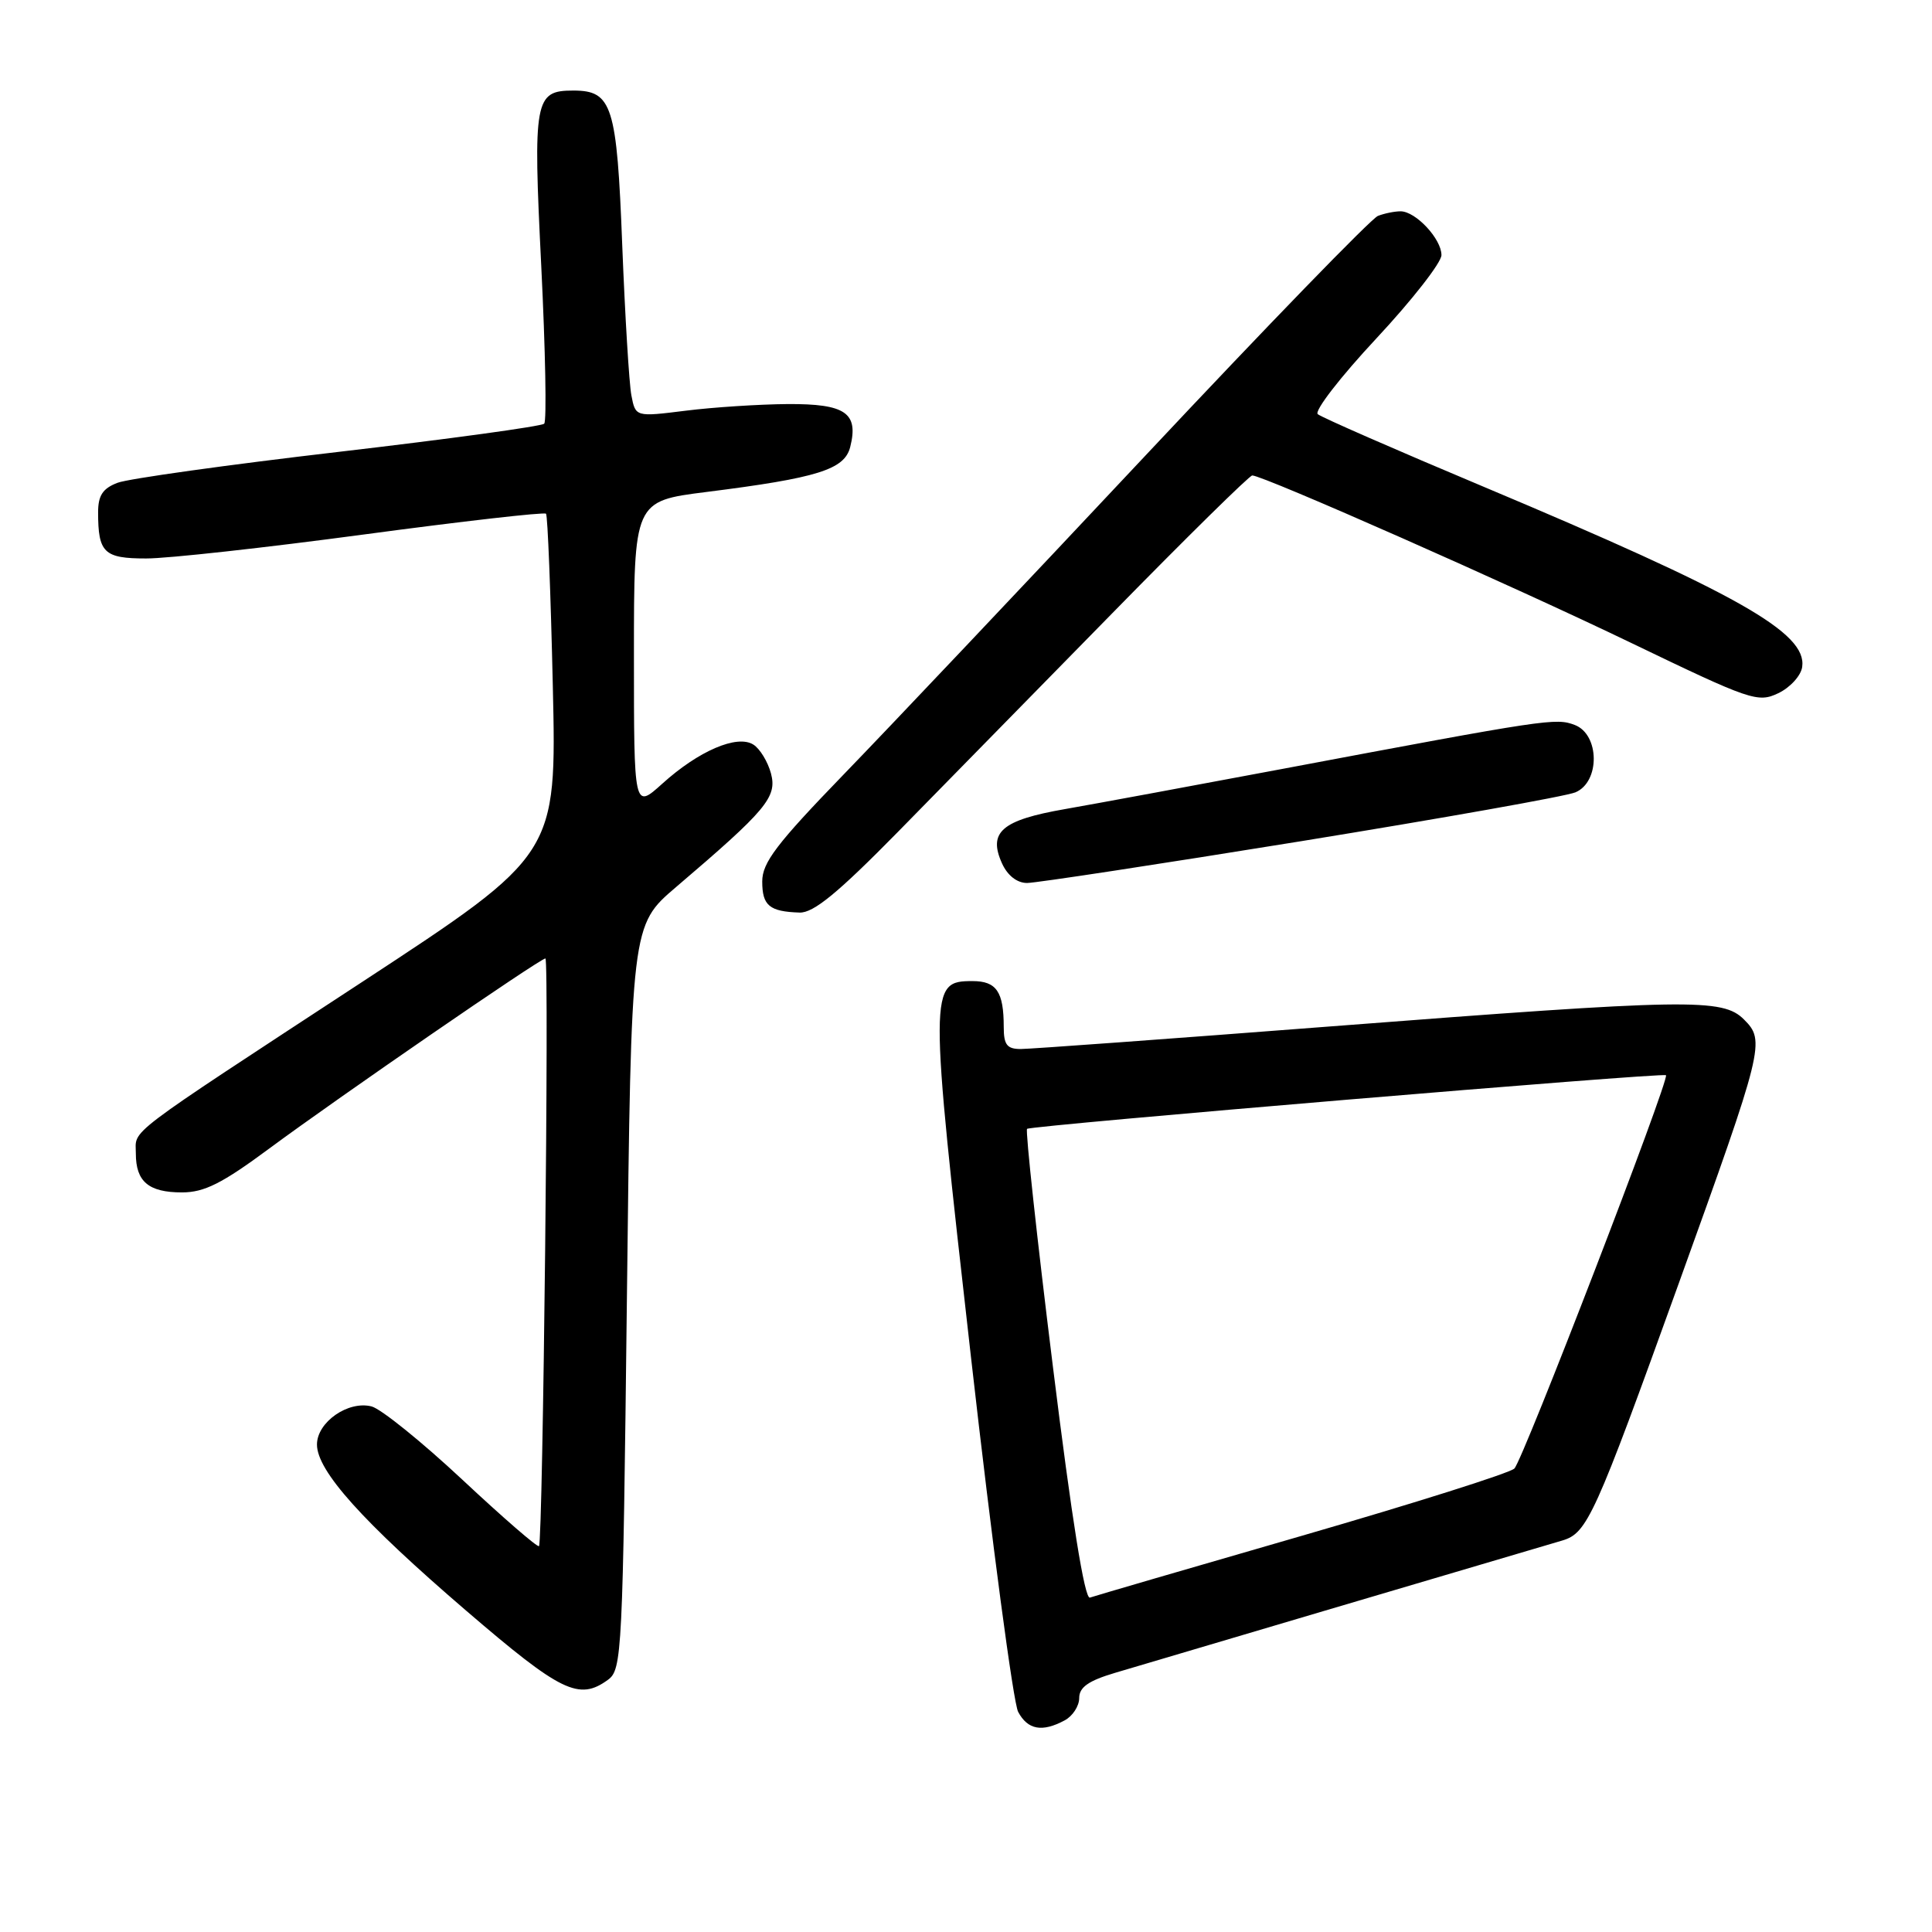 <?xml version="1.0" encoding="UTF-8" standalone="no"?>
<!DOCTYPE svg PUBLIC "-//W3C//DTD SVG 1.1//EN" "http://www.w3.org/Graphics/SVG/1.1/DTD/svg11.dtd" >
<svg xmlns="http://www.w3.org/2000/svg" xmlns:xlink="http://www.w3.org/1999/xlink" version="1.1" viewBox="0 0 256 256">
 <g >
 <path fill="currentColor"
d=" M 141.07 227.96 C 142.13 227.40 143.00 226.06 143.00 225.00 C 143.00 223.57 144.22 222.71 147.75 221.66 C 151.62 220.50 197.83 206.83 207.00 204.13 C 210.32 203.15 211.28 201.03 222.45 170.04 C 233.72 138.76 233.93 137.93 231.09 135.09 C 228.26 132.26 223.94 132.33 176.37 136.00 C 154.99 137.65 136.49 139.00 135.25 139.00 C 133.43 139.00 133.00 138.44 133.00 136.08 C 133.00 131.41 132.04 130.00 128.87 130.00 C 123.10 130.00 123.09 130.75 128.67 179.92 C 131.46 204.52 134.27 225.63 134.91 226.83 C 136.18 229.21 138.09 229.56 141.07 227.96 Z  M 80.56 222.58 C 82.42 221.22 82.52 219.16 83.07 171.88 C 83.64 122.61 83.64 122.61 89.57 117.55 C 101.57 107.32 102.99 105.62 102.16 102.49 C 101.74 100.93 100.69 99.20 99.82 98.66 C 97.67 97.30 92.56 99.50 87.76 103.84 C 84.00 107.23 84.00 107.23 84.00 86.82 C 84.00 66.40 84.00 66.40 93.60 65.19 C 108.36 63.33 111.91 62.22 112.66 59.22 C 113.79 54.71 112.03 53.50 104.39 53.54 C 100.60 53.57 94.51 53.96 90.86 54.42 C 84.21 55.25 84.21 55.25 83.66 52.38 C 83.36 50.79 82.82 41.85 82.45 32.50 C 81.74 13.96 81.12 12.00 75.97 12.00 C 70.83 12.00 70.62 13.15 71.72 35.27 C 72.27 46.40 72.45 55.79 72.11 56.14 C 71.77 56.49 59.50 58.17 44.83 59.88 C 30.16 61.59 17.00 63.43 15.58 63.97 C 13.61 64.72 13.00 65.65 13.00 67.89 C 13.00 73.25 13.78 74.00 19.36 74.00 C 22.19 74.01 35.18 72.57 48.23 70.82 C 61.29 69.07 72.14 67.83 72.35 68.07 C 72.57 68.30 72.97 78.56 73.25 90.86 C 73.76 113.22 73.76 113.22 48.13 130.02 C 15.95 151.10 18.00 149.55 18.00 152.85 C 18.00 156.57 19.69 158.00 24.11 158.00 C 27.07 158.00 29.42 156.82 35.66 152.20 C 44.79 145.44 71.58 127.00 72.27 127.00 C 72.79 127.00 71.94 204.28 71.42 204.87 C 71.24 205.08 66.68 201.13 61.29 196.09 C 55.91 191.06 50.48 186.68 49.24 186.36 C 46.14 185.56 42.00 188.44 42.00 191.41 C 42.00 194.90 48.03 201.62 61.79 213.44 C 74.35 224.23 76.72 225.38 80.56 222.58 Z  M 118.96 110.25 C 124.76 104.34 137.56 91.29 147.39 81.25 C 157.22 71.21 165.57 63.00 165.93 63.00 C 167.37 63.00 200.45 77.62 216.14 85.19 C 231.98 92.82 232.92 93.15 235.64 91.85 C 237.21 91.10 238.64 89.53 238.80 88.37 C 239.45 83.84 230.28 78.66 196.50 64.46 C 184.95 59.61 175.10 55.30 174.61 54.88 C 174.12 54.46 177.61 49.95 182.36 44.86 C 187.11 39.77 191.00 34.79 191.00 33.80 C 191.00 31.66 187.59 28.00 185.58 28.00 C 184.80 28.00 183.45 28.27 182.58 28.61 C 181.71 28.94 167.85 43.23 151.78 60.36 C 135.71 77.49 117.71 96.51 111.78 102.63 C 102.89 111.82 101.00 114.30 101.00 116.80 C 101.00 120.00 101.95 120.79 105.95 120.92 C 107.79 120.98 111.01 118.34 118.96 110.25 Z  M 172.36 111.47 C 191.14 108.42 207.51 105.51 208.75 104.99 C 212.04 103.61 211.97 97.32 208.66 96.06 C 206.15 95.11 205.11 95.26 170.00 101.87 C 158.18 104.09 145.17 106.50 141.11 107.21 C 132.72 108.67 130.89 110.26 132.78 114.42 C 133.51 116.02 134.77 117.00 136.09 117.00 C 137.26 117.00 153.58 114.51 172.36 111.47 Z  M 139.51 181.04 C 137.39 163.97 135.86 149.81 136.09 149.58 C 136.53 149.14 220.30 142.10 220.75 142.47 C 221.29 142.90 201.77 193.56 200.66 194.59 C 200.02 195.20 187.35 199.20 172.50 203.50 C 157.65 207.79 145.02 211.48 144.42 211.69 C 143.72 211.95 142.02 201.33 139.51 181.04 Z "/>
</g>
</svg>